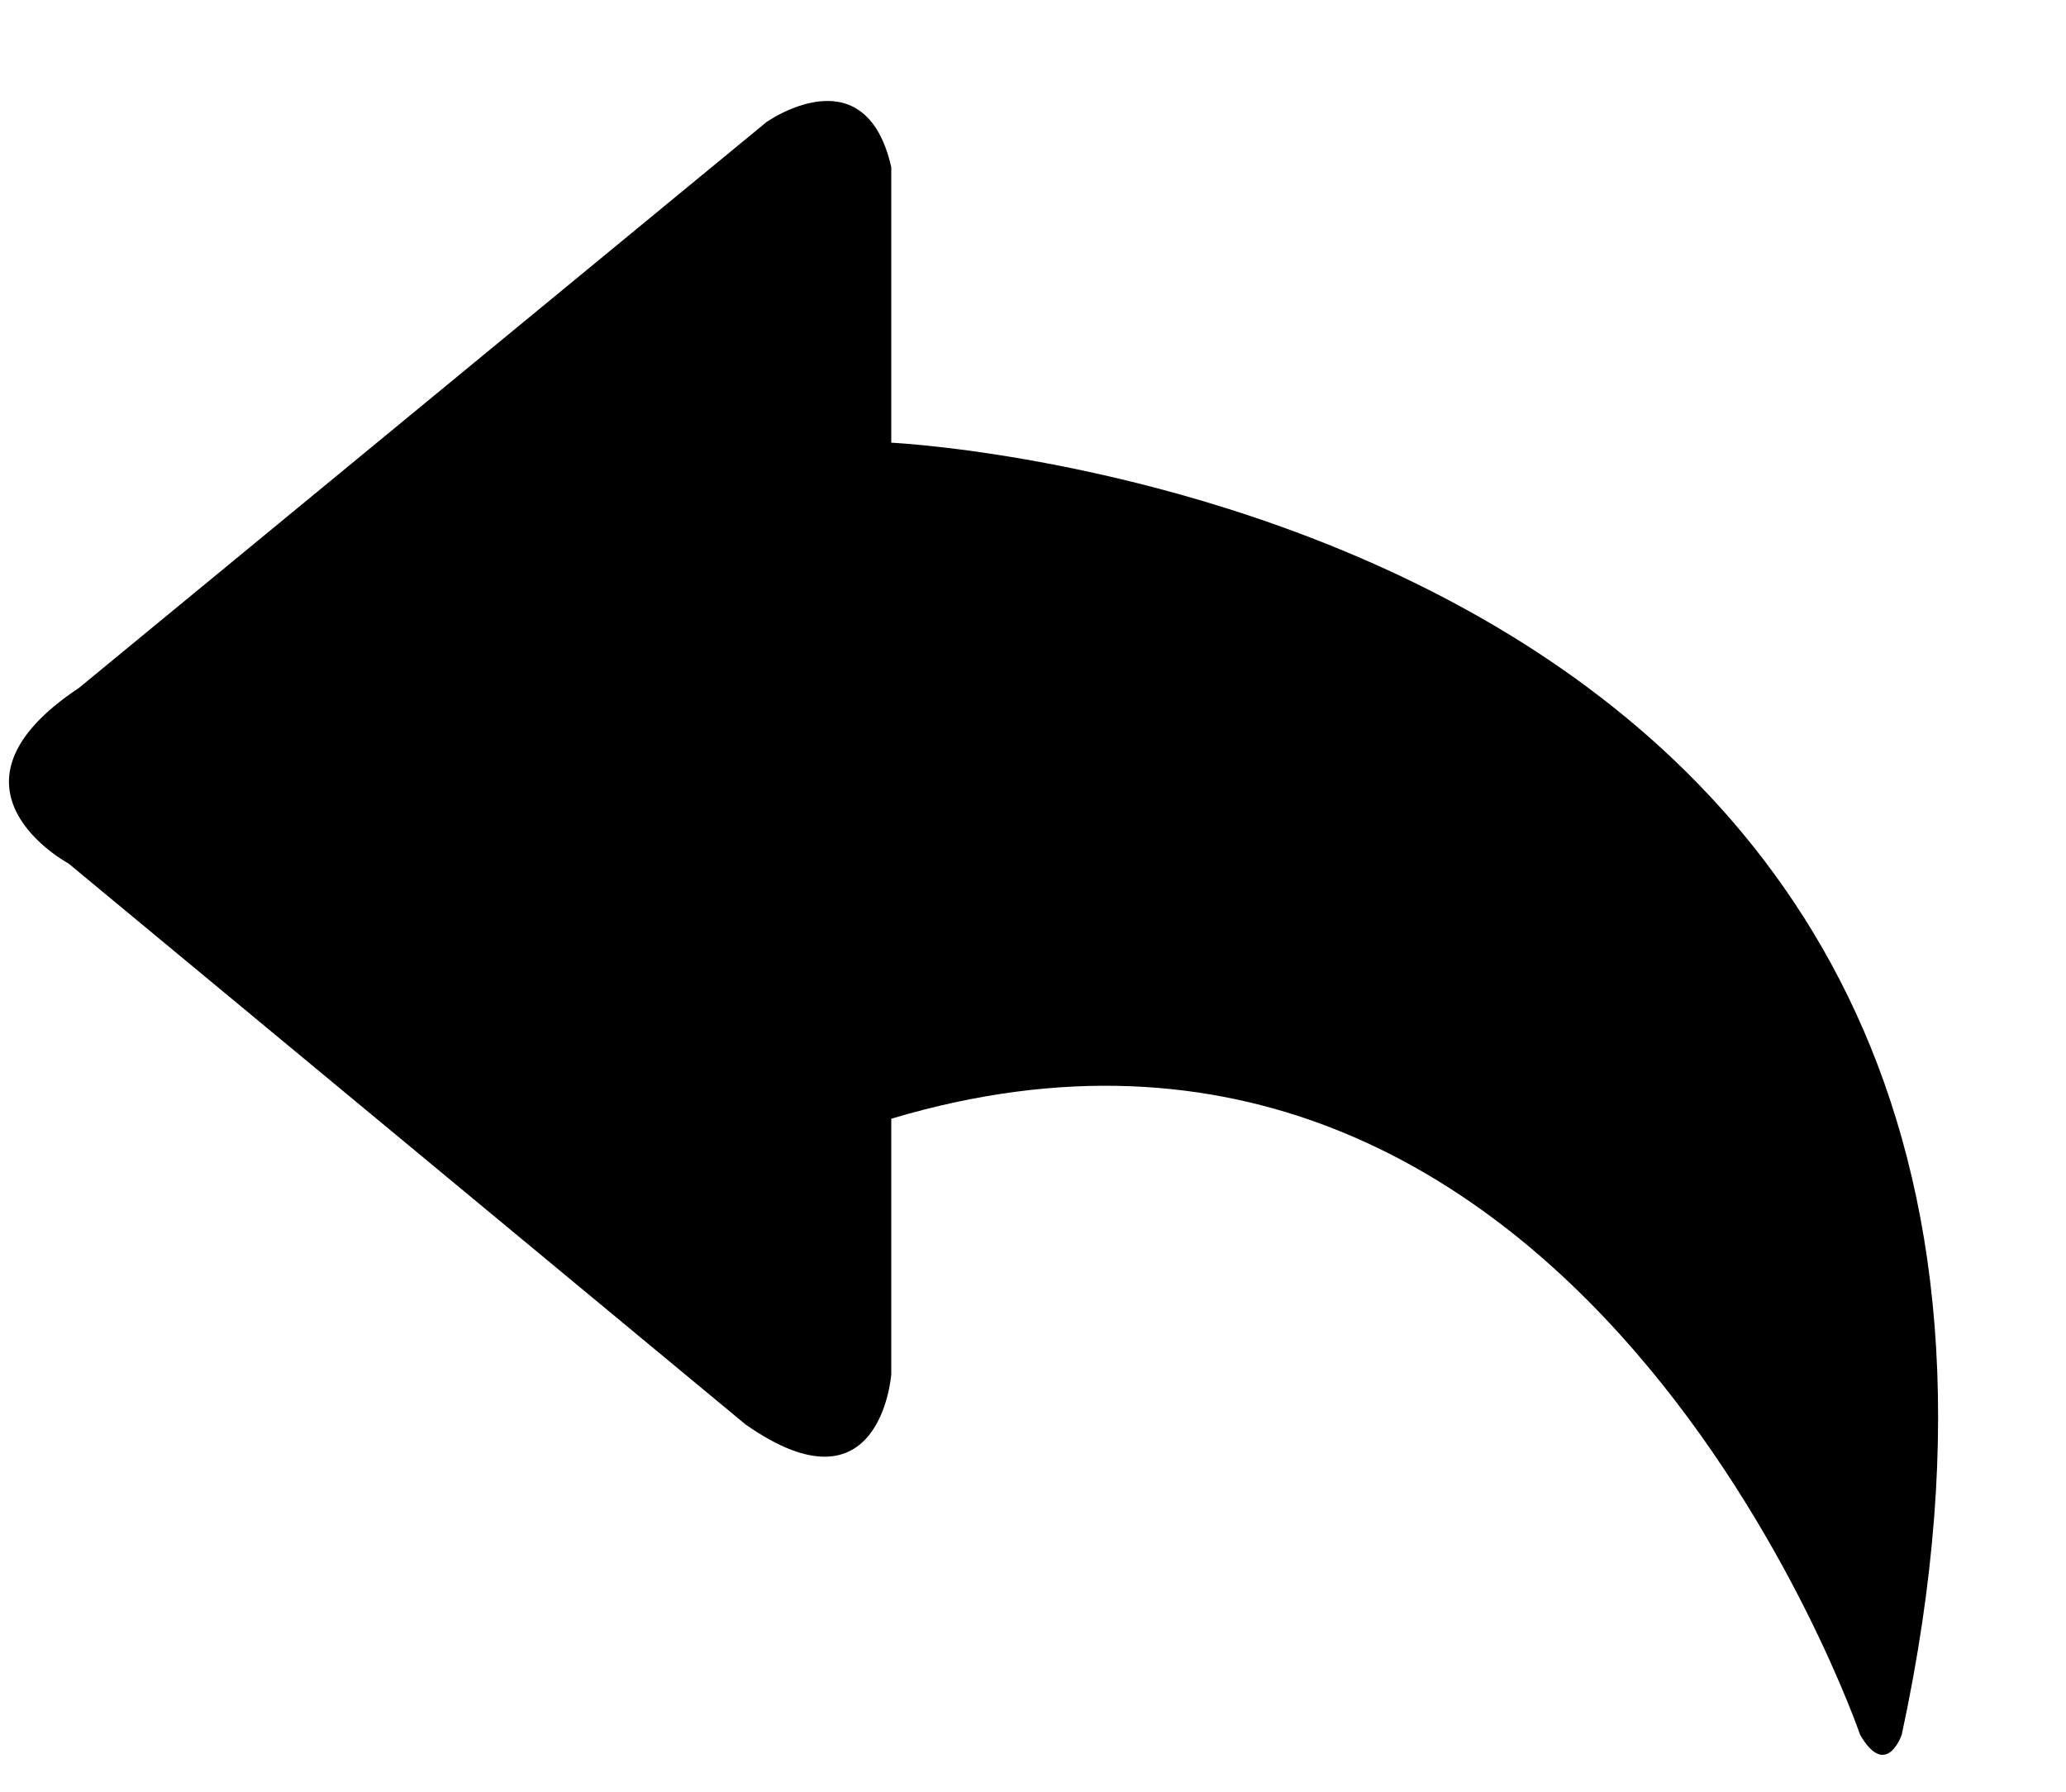 <?xml version="1.0" standalone="no"?><!DOCTYPE svg PUBLIC "-//W3C//DTD SVG 1.1//EN" "http://www.w3.org/Graphics/SVG/1.1/DTD/svg11.dtd"><svg t="1544424133710" class="icon" style="" viewBox="0 0 1181 1024" version="1.1" xmlns="http://www.w3.org/2000/svg" p-id="2715" xmlns:xlink="http://www.w3.org/1999/xlink" width="230.664" height="200"><defs><style type="text/css"></style></defs><path d="M509.479 253.007V95.547C504.596 73.807 495.065 63.646 484.667 59.707c-21.268-7.877-46.553 10.082-46.553 10.082L45.056 393.216C-41.196 450.481 39.148 493.489 39.148 493.489l386.993 320.591c77.43 54.351 83.338-28.672 83.338-28.672V639.37c393.058-117.366 553.826 352.098 553.826 352.098 14.966 25.758 23.788 0 23.788 0 151.867-704.197-577.615-738.462-577.615-738.462z" p-id="2716"></path></svg>